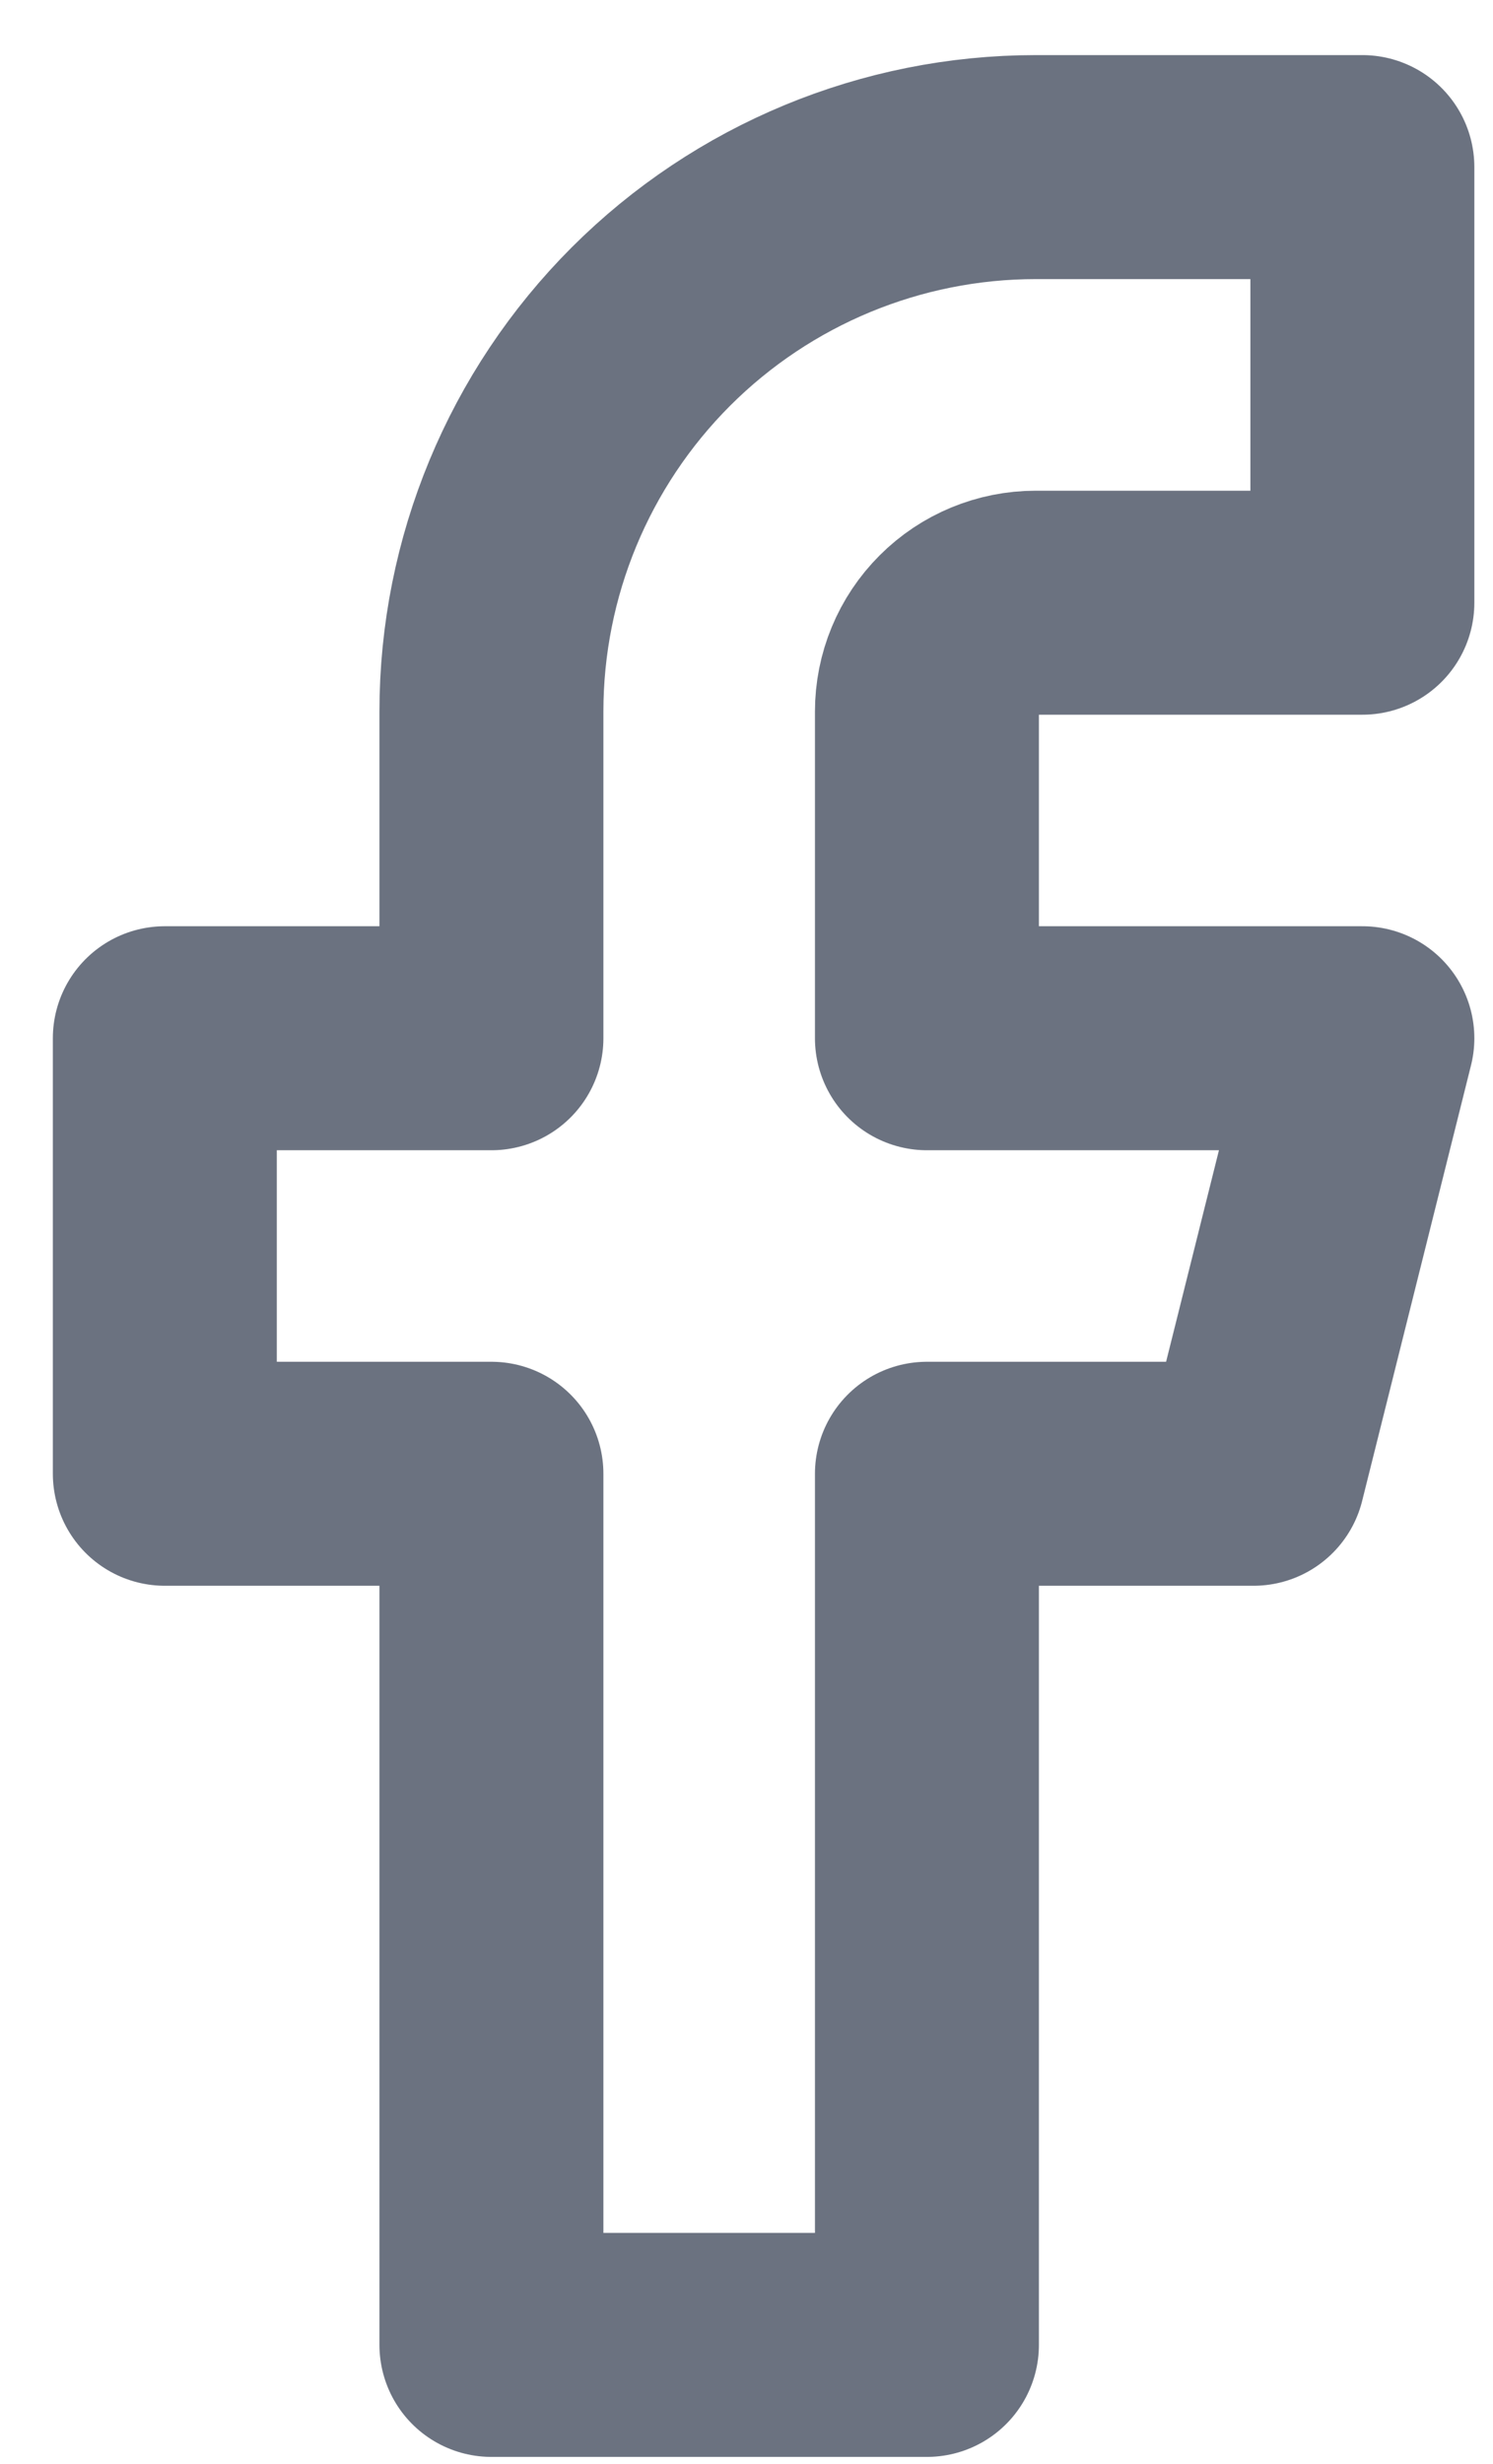 <svg width="20" height="33" viewBox="0 0 20 33" fill="none" xmlns="http://www.w3.org/2000/svg">
<path d="M18.25 2.238H13.875C11.941 2.238 10.086 3.007 8.719 4.374C7.352 5.742 6.583 7.596 6.583 9.53V13.905H2.208V19.738H6.583V31.405H12.417V19.738H16.792L18.25 13.905H12.417V9.53C12.417 9.143 12.57 8.772 12.844 8.499C13.117 8.225 13.488 8.072 13.875 8.072H18.25V2.238Z" stroke="#6B7280" stroke-width="3" stroke-linecap="round" stroke-linejoin="round"/>
</svg>
